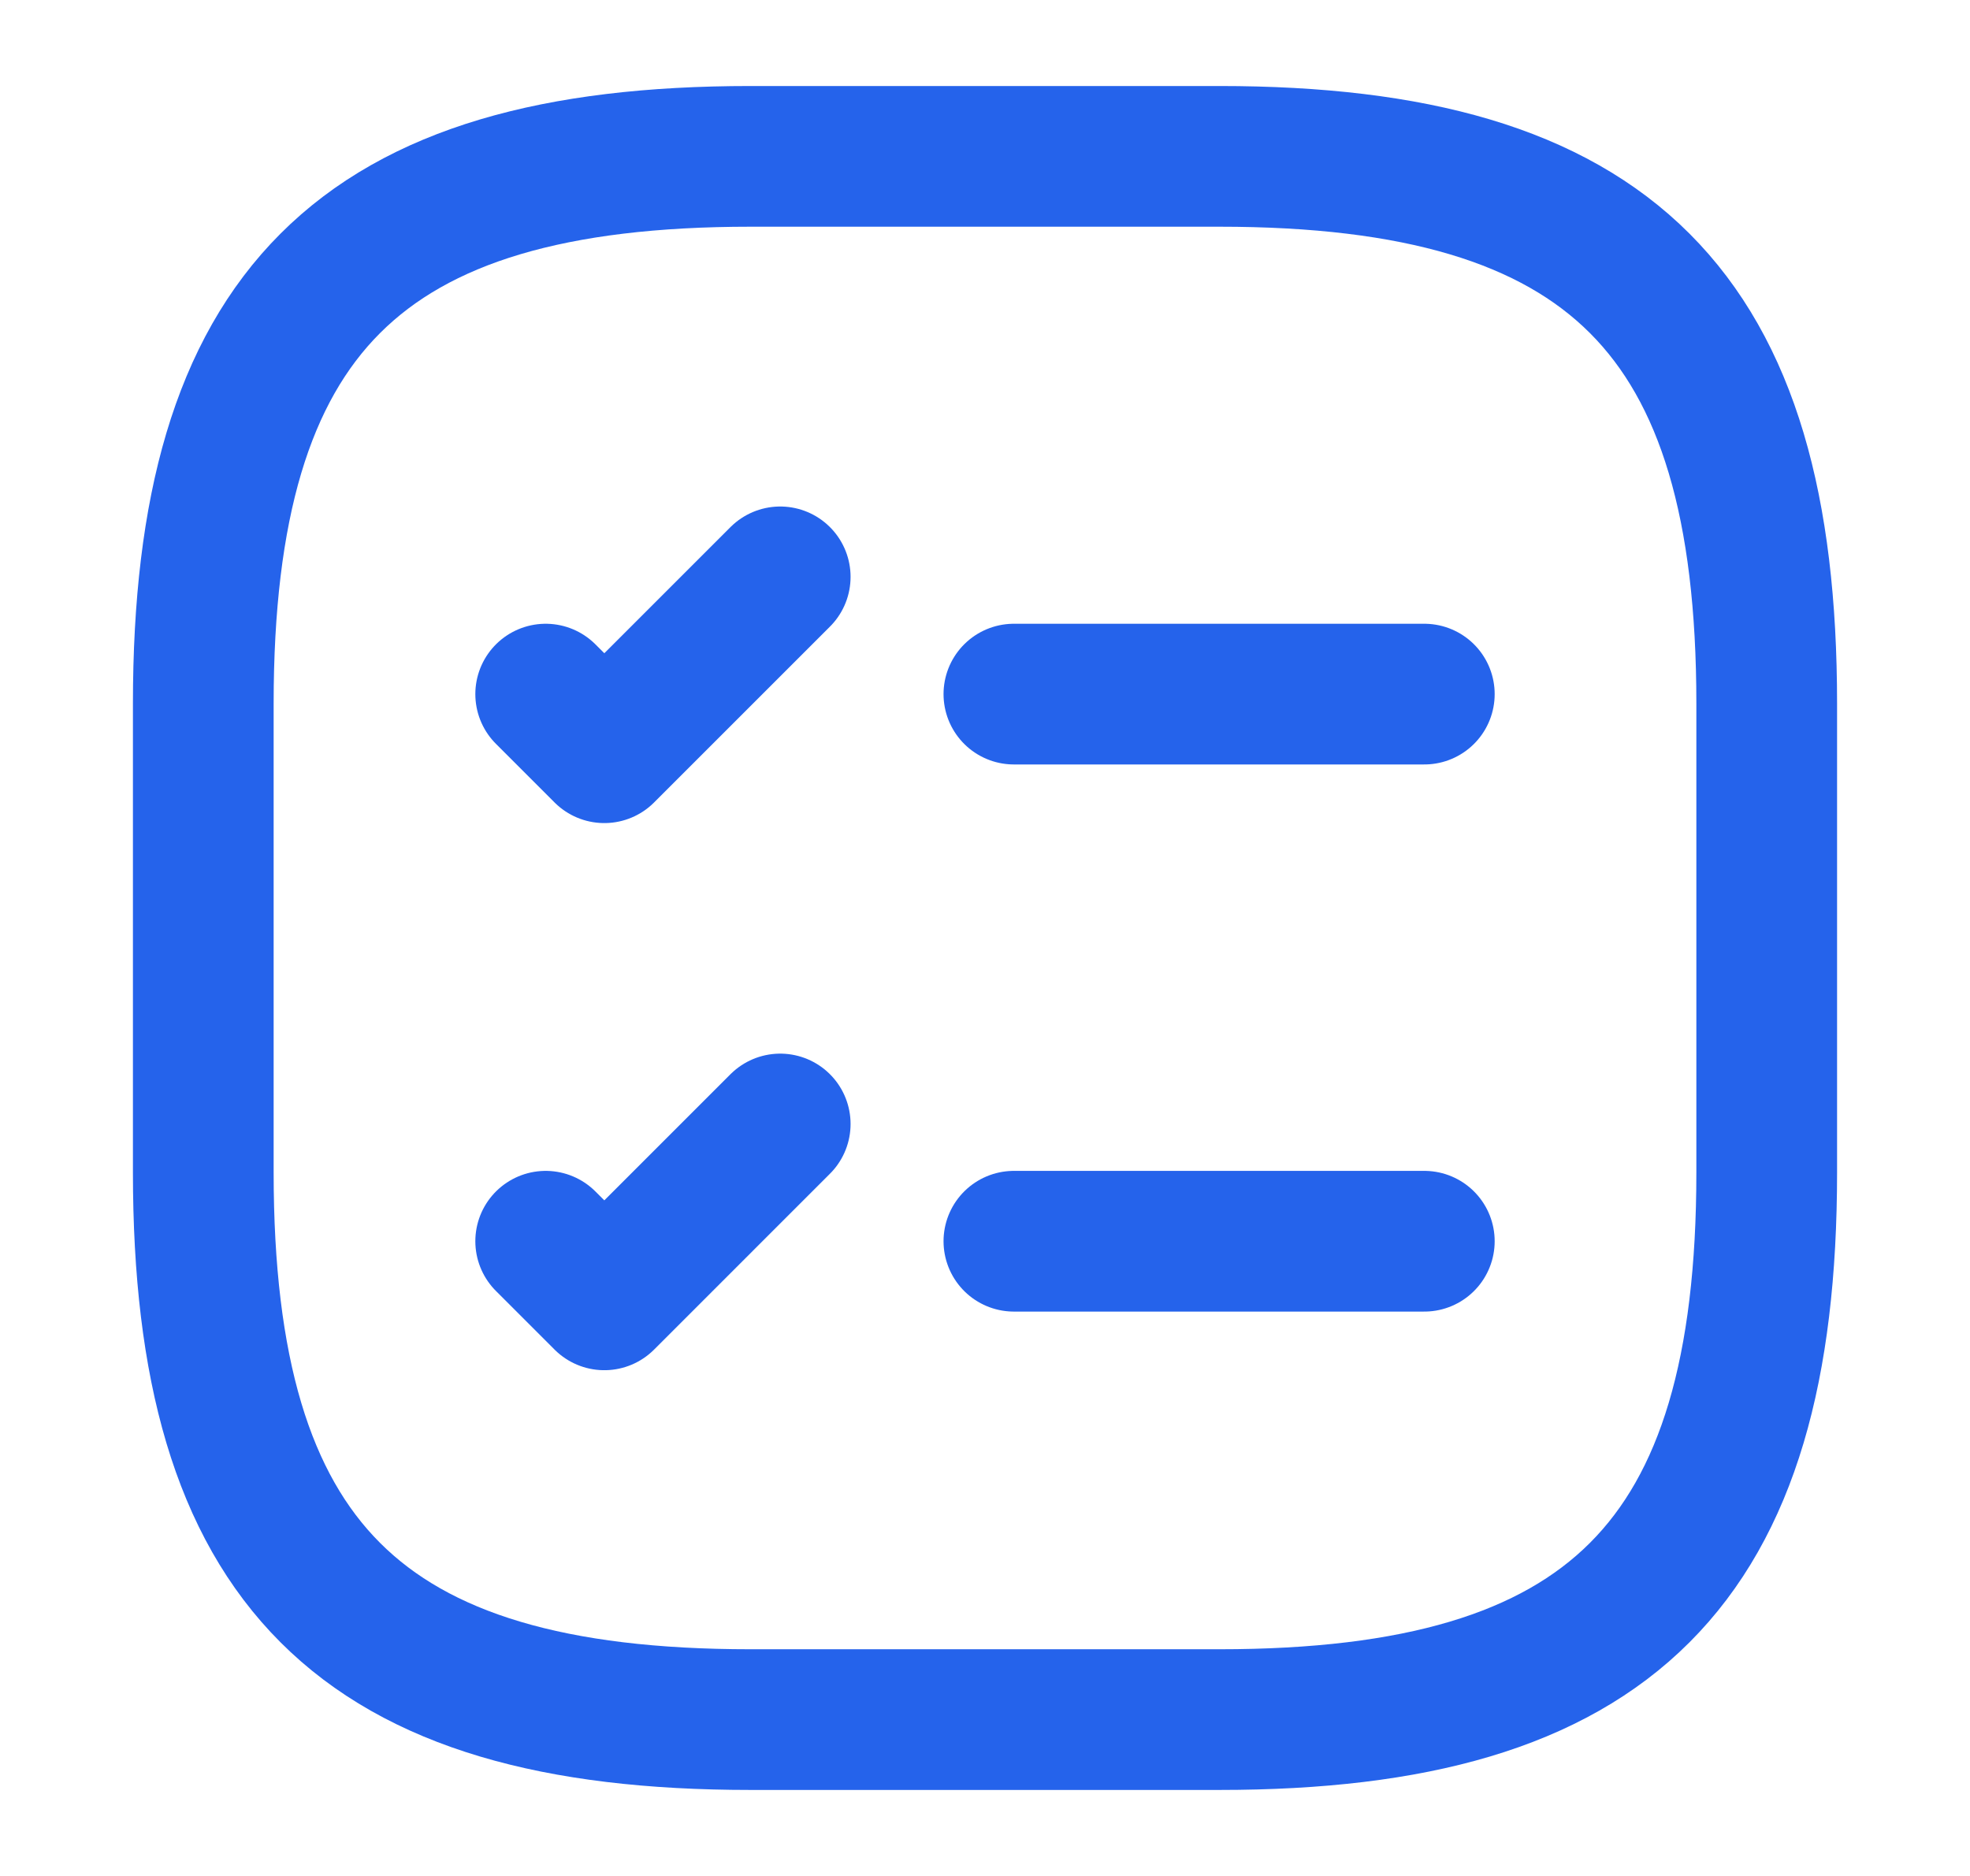 <svg width="21" height="20" viewBox="0 0 21 20" fill="none" xmlns="http://www.w3.org/2000/svg">
    <path d="M10.808 7.4H15.183" stroke="#2563EB" stroke-width="1.5" stroke-linecap="round" stroke-linejoin="round"/>
    <path d="M5.817 7.4L6.442 8.025L8.317 6.15" stroke="#2563EB" stroke-width="1.5" stroke-linecap="round" stroke-linejoin="round"/>
    <path d="M10.808 13.233H15.183" stroke="#2563EB" stroke-width="1.5" stroke-linecap="round" stroke-linejoin="round"/>
    <path d="M5.817 13.233L6.442 13.858L8.317 11.983" stroke="#2563EB" stroke-width="1.5" stroke-linecap="round" stroke-linejoin="round"/>
    <path d="M8 18.333H13C17.167 18.333 18.833 16.667 18.833 12.5V7.5C18.833 3.333 17.167 1.667 13 1.667H8C3.833 1.667 2.167 3.333 2.167 7.5V12.5C2.167 16.667 3.833 18.333 8 18.333Z" stroke="#2563EB" stroke-width="1.5" stroke-linecap="round" stroke-linejoin="round"/>
</svg>